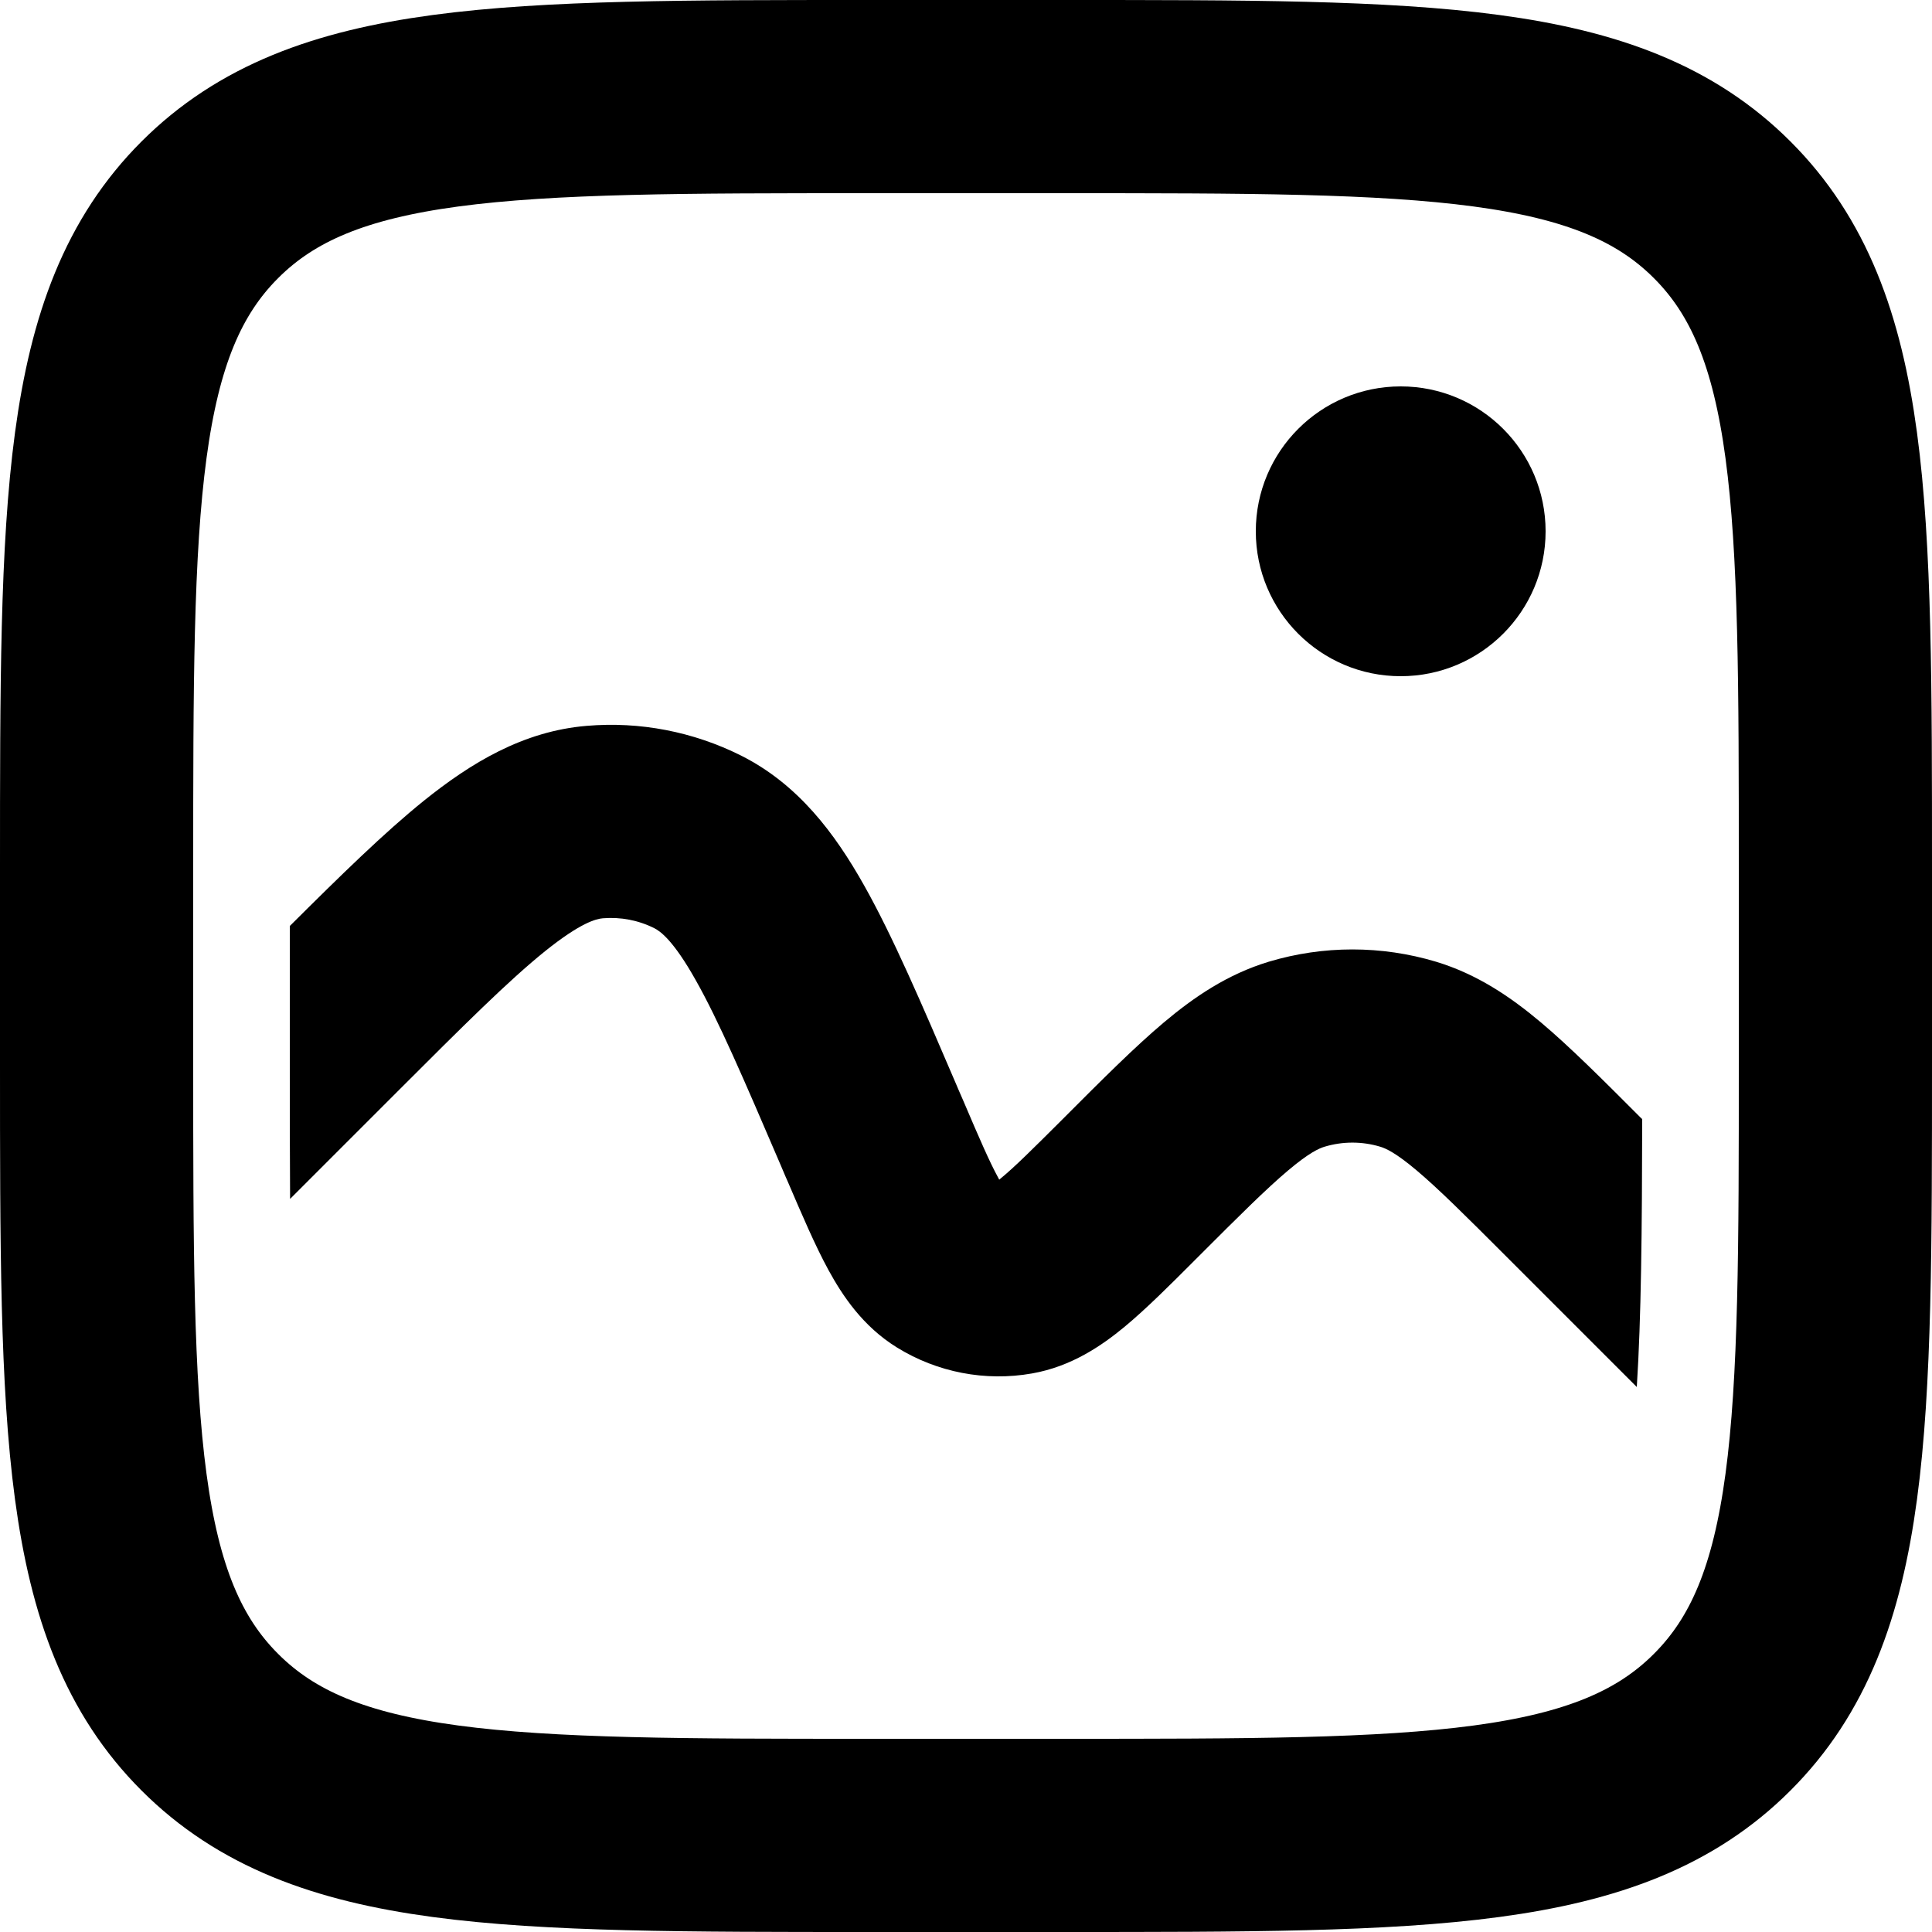 <svg viewBox="0 0 20 20" fill="none" xmlns="http://www.w3.org/2000/svg">
  <circle cx="14.5" cy="5.5" r="1.5" fill="currentColor" />
  <path fill-rule="evenodd" clip-rule="evenodd"
    d="M17 11.585L16.979 11.565C16.59 11.175 16.254 10.839 15.954 10.586C15.637 10.319 15.292 10.085 14.867 9.956C14.301 9.786 13.699 9.786 13.133 9.956C12.708 10.085 12.363 10.319 12.046 10.586C11.746 10.839 11.41 11.175 11.021 11.565L10.992 11.594C10.685 11.9 10.505 12.079 10.364 12.195L10.344 12.212L10.332 12.189C10.245 12.03 10.143 11.796 9.973 11.397L9.053 11.791L9.973 11.397L9.919 11.273L9.897 11.221C9.541 10.39 9.242 9.693 8.946 9.167C8.642 8.626 8.262 8.118 7.67 7.821C7.176 7.574 6.623 7.467 6.073 7.514C5.413 7.569 4.872 7.9 4.388 8.289C3.982 8.616 3.528 9.06 3 9.586V11C3 11.517 3 11.985 3.003 12.411L4.117 11.297C4.806 10.608 5.266 10.15 5.642 9.847C6.013 9.549 6.172 9.512 6.241 9.506C6.425 9.491 6.609 9.526 6.774 9.609C6.835 9.64 6.97 9.733 7.203 10.148C7.44 10.568 7.697 11.165 8.081 12.06L9 11.666L8.081 12.06L8.134 12.185L8.151 12.223L8.151 12.223C8.3 12.571 8.438 12.894 8.576 13.147C8.721 13.412 8.931 13.73 9.285 13.949C9.702 14.207 10.2 14.303 10.683 14.218C11.093 14.146 11.406 13.929 11.639 13.737C11.861 13.553 12.11 13.305 12.377 13.037L12.377 13.037L12.406 13.008C12.832 12.582 13.108 12.307 13.335 12.116C13.553 11.932 13.655 11.888 13.711 11.871C13.899 11.814 14.101 11.814 14.289 11.871C14.345 11.888 14.447 11.932 14.665 12.116C14.892 12.307 15.168 12.582 15.594 13.008L16.944 14.358C16.99 13.64 16.998 12.748 17 11.585Z"
    fill="currentColor" />
  <path
    d="M1 9C1 5.229 1 3.343 2.172 2.172C3.343 1 5.229 1 9 1H11C14.771 1 16.657 1 17.828 2.172C19 3.343 19 5.229 19 9V11C19 14.771 19 16.657 17.828 17.828C16.657 19 14.771 19 11 19H9C5.229 19 3.343 19 2.172 17.828C1 16.657 1 14.771 1 11V9Z"
    stroke="currentColor" stroke-width="2" />
</svg>